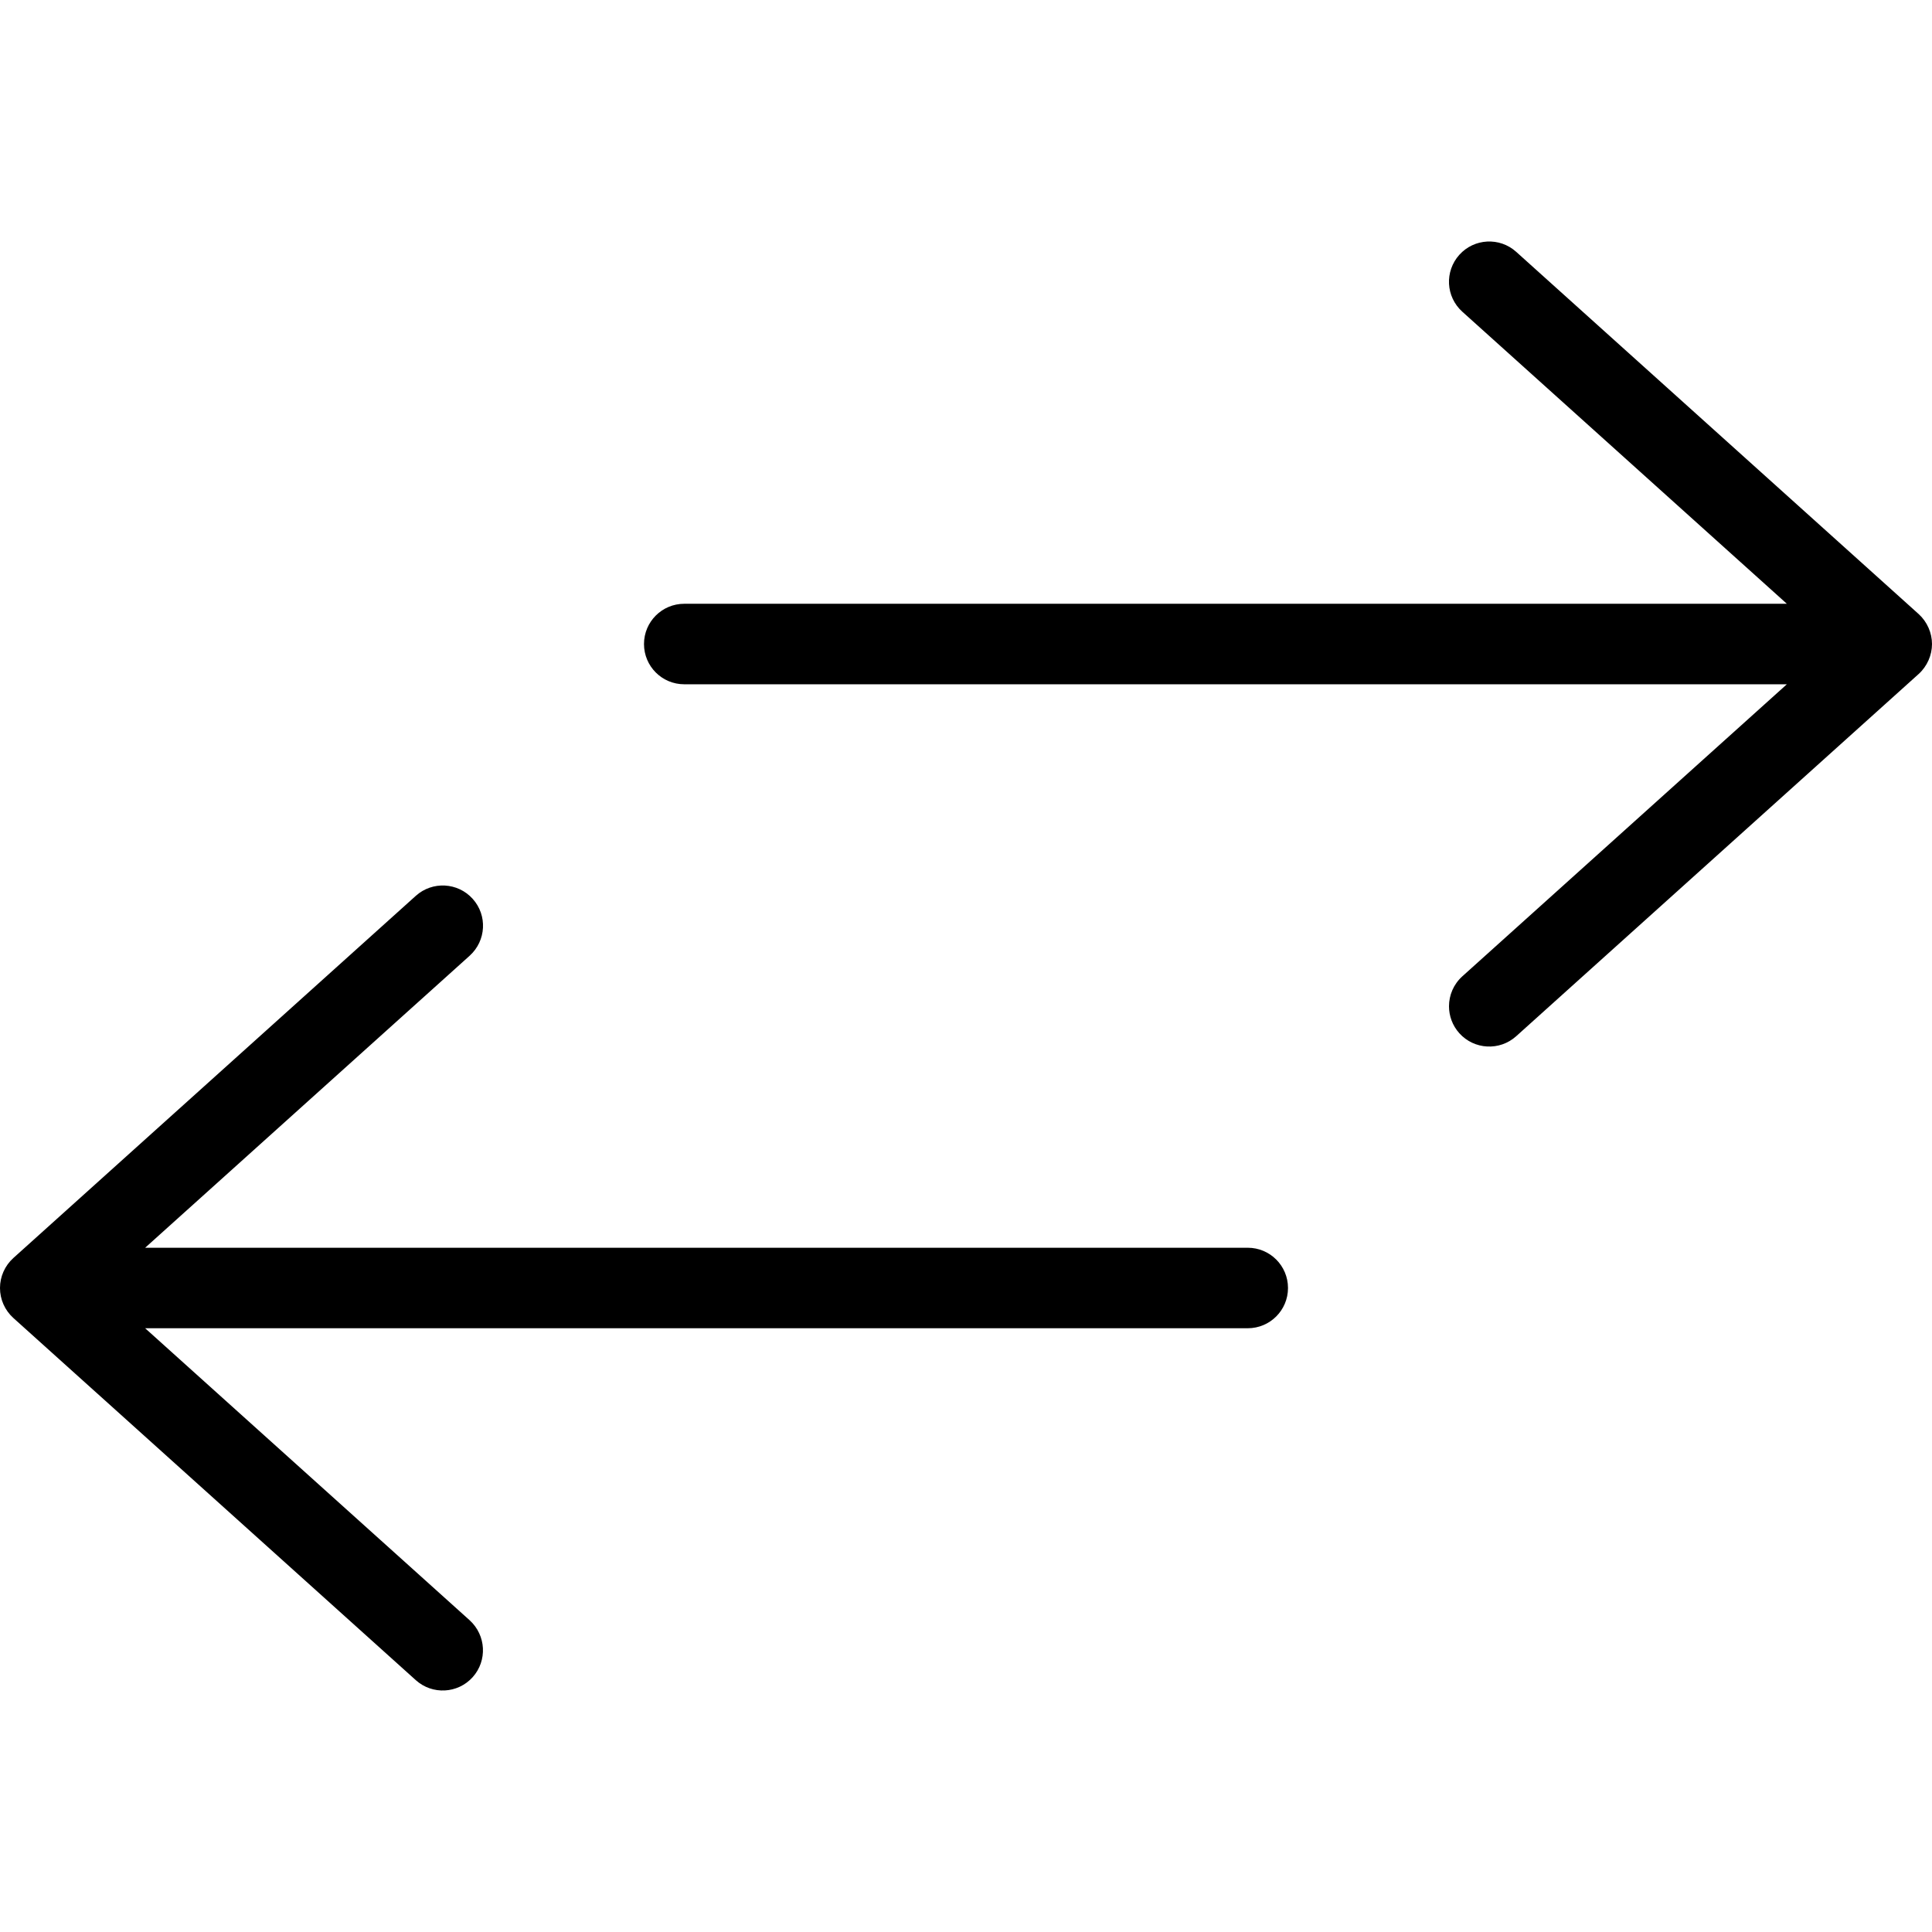 <svg width="512" height="512" xmlns="http://www.w3.org/2000/svg">

 <g>
  <title>background</title>
  <rect fill="none" id="canvas_background" height="402" width="582" y="-1" x="-1"/>
 </g>
 <g>
  <title>Layer 1</title>
  <g transform="rotate(90 256,255.999) " id="svg_1">
   <g id="svg_2">
    <g id="svg_3">
     <path id="svg_4" d="m444.472,386.74c-4.375,-3.927 -11.083,-3.583 -15.082,0.792l-77.391,86.001l0,-292.2c0,-5.896 -4.771,-10.667 -10.666,-10.667c-5.896,0 -10.666,4.771 -10.666,10.667l0,292.199l-77.391,-86.001c-3.979,-4.396 -10.708,-4.74 -15.082,-0.792c-4.375,3.938 -4.729,10.688 -0.792,15.063l95.994,106.667c2.042,2.25 4.916,3.531 7.937,3.531c3.021,0 5.895,-1.281 7.937,-3.531l95.994,-106.667c3.937,-4.375 3.583,-11.125 -0.792,-15.062z"/>
     <path id="svg_5" d="m266.674,128c2.542,0 5.104,-0.906 7.146,-2.74c4.375,-3.938 4.729,-10.688 0.792,-15.063l-96,-106.667c-2.041,-2.249 -4.987,-3.53 -7.933,-3.531c-2.949,-0.001 -5.899,1.28 -7.942,3.531l-96,106.667c-3.937,4.375 -3.583,11.125 0.792,15.063c4.396,3.938 11.104,3.615 15.083,-0.792l77.396,-86.001l0,292.199c0,5.896 4.771,10.667 10.667,10.667s10.667,-4.771 10.667,-10.667l0,-292.199l77.396,86.001c2.123,2.345 5.019,3.532 7.936,3.532z"/>
    </g>
   </g>
  </g>
  <g id="svg_6"/>
  <g id="svg_7"/>
  <g id="svg_8"/>
  <g id="svg_9"/>
  <g id="svg_10"/>
  <g id="svg_11"/>
  <g id="svg_12"/>
  <g id="svg_13"/>
  <g id="svg_14"/>
  <g id="svg_15"/>
  <g id="svg_16"/>
  <g id="svg_17"/>
  <g id="svg_18"/>
  <g id="svg_19"/>
  <g id="svg_20"/>
 </g>
</svg>